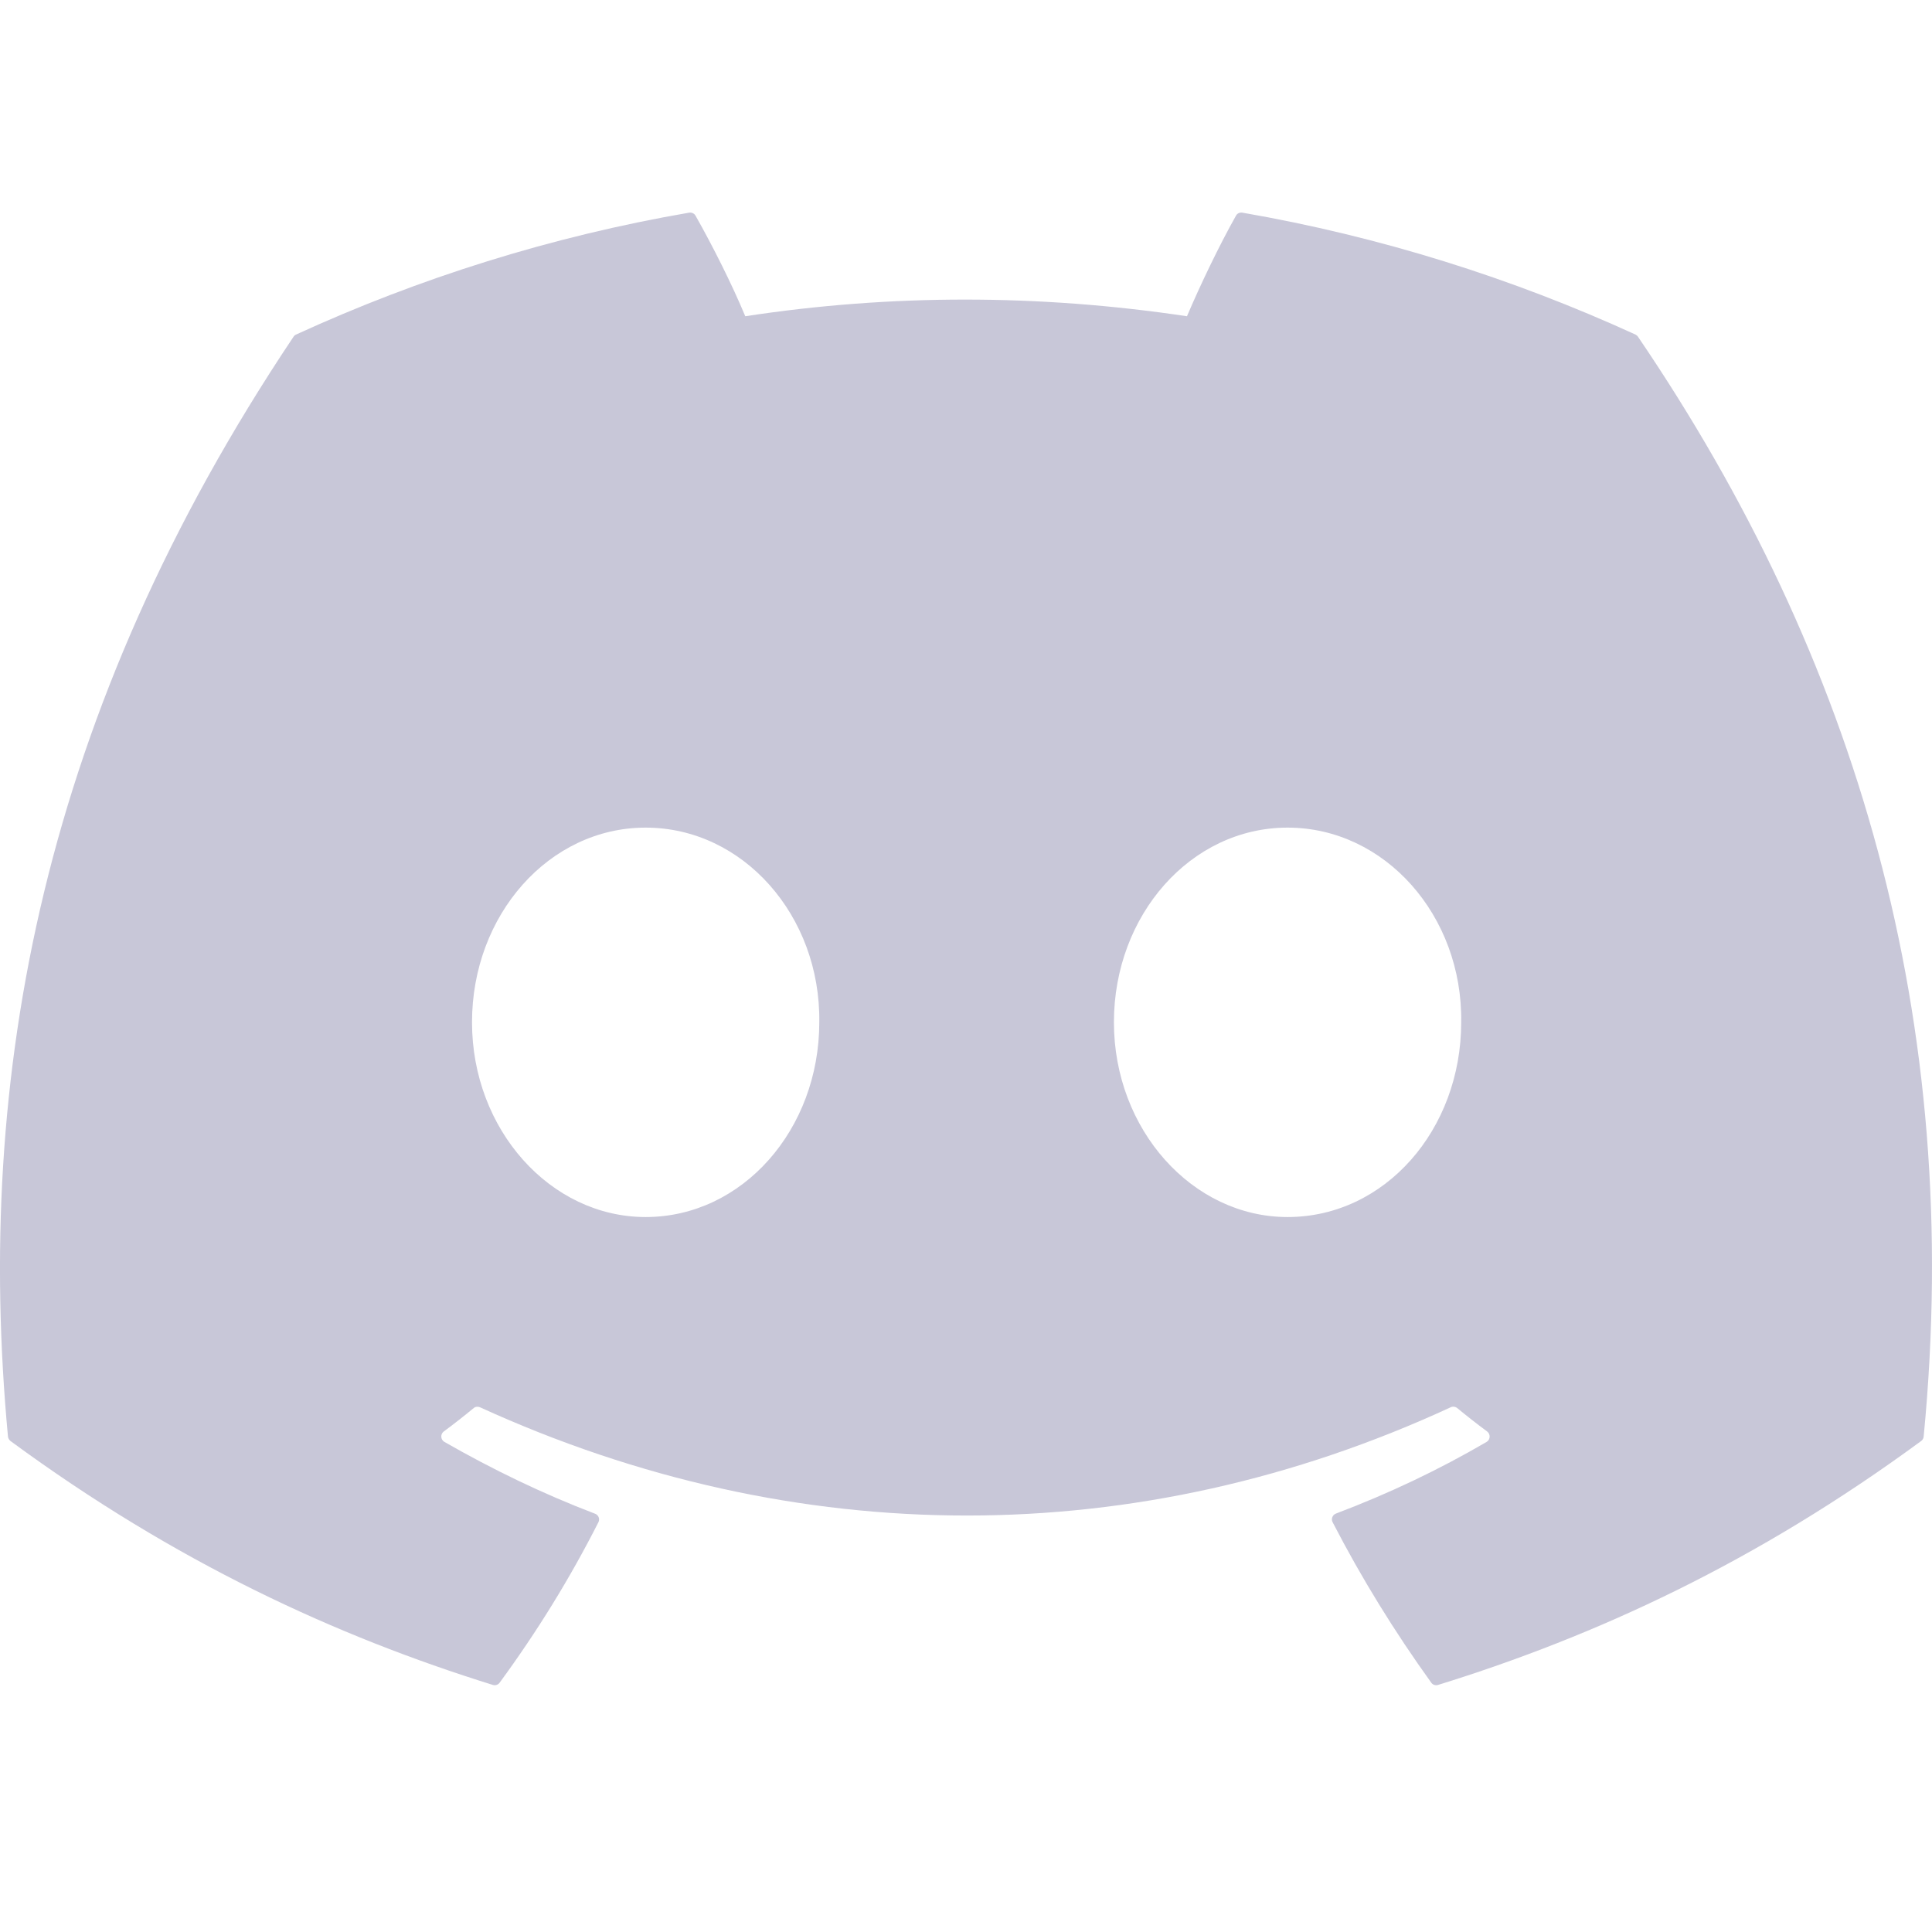 <svg width="16" height="16" viewBox="0 0 16 16" fill="none" xmlns="http://www.w3.org/2000/svg">
<path d="M13.545 2.771C12.525 2.304 11.431 1.959 10.288 1.761C10.267 1.758 10.246 1.767 10.236 1.786C10.095 2.036 9.939 2.363 9.83 2.619C8.6 2.435 7.377 2.435 6.172 2.619C6.063 2.357 5.902 2.036 5.76 1.786C5.75 1.768 5.729 1.758 5.708 1.761C4.565 1.958 3.472 2.303 2.451 2.771C2.442 2.775 2.435 2.782 2.43 2.79C0.356 5.889 -0.213 8.912 0.066 11.897C0.067 11.911 0.076 11.925 0.087 11.934C1.455 12.939 2.781 13.549 4.082 13.954C4.103 13.96 4.125 13.953 4.138 13.935C4.446 13.515 4.72 13.072 4.956 12.606C4.97 12.579 4.956 12.546 4.928 12.536C4.493 12.37 4.078 12.169 3.68 11.941C3.648 11.922 3.646 11.877 3.675 11.855C3.759 11.793 3.843 11.727 3.923 11.661C3.937 11.649 3.957 11.647 3.974 11.654C6.593 12.85 9.428 12.85 12.015 11.654C12.032 11.646 12.053 11.649 12.068 11.661C12.148 11.727 12.232 11.793 12.316 11.855C12.345 11.877 12.343 11.922 12.312 11.941C11.913 12.174 11.499 12.37 11.063 12.535C11.035 12.546 11.022 12.579 11.036 12.606C11.276 13.071 11.55 13.514 11.853 13.935C11.865 13.953 11.888 13.96 11.909 13.954C13.216 13.549 14.542 12.939 15.91 11.934C15.922 11.925 15.93 11.912 15.931 11.897C16.265 8.446 15.372 5.448 13.566 2.79C13.561 2.782 13.553 2.775 13.545 2.771ZM5.347 10.079C4.558 10.079 3.909 9.355 3.909 8.466C3.909 7.578 4.546 6.854 5.347 6.854C6.154 6.854 6.797 7.584 6.785 8.466C6.785 9.355 6.148 10.079 5.347 10.079ZM10.663 10.079C9.875 10.079 9.225 9.355 9.225 8.466C9.225 7.578 9.862 6.854 10.663 6.854C11.47 6.854 12.114 7.584 12.101 8.466C12.101 9.355 11.47 10.079 10.663 10.079Z" fill="#C8C7D8"/>
</svg>
